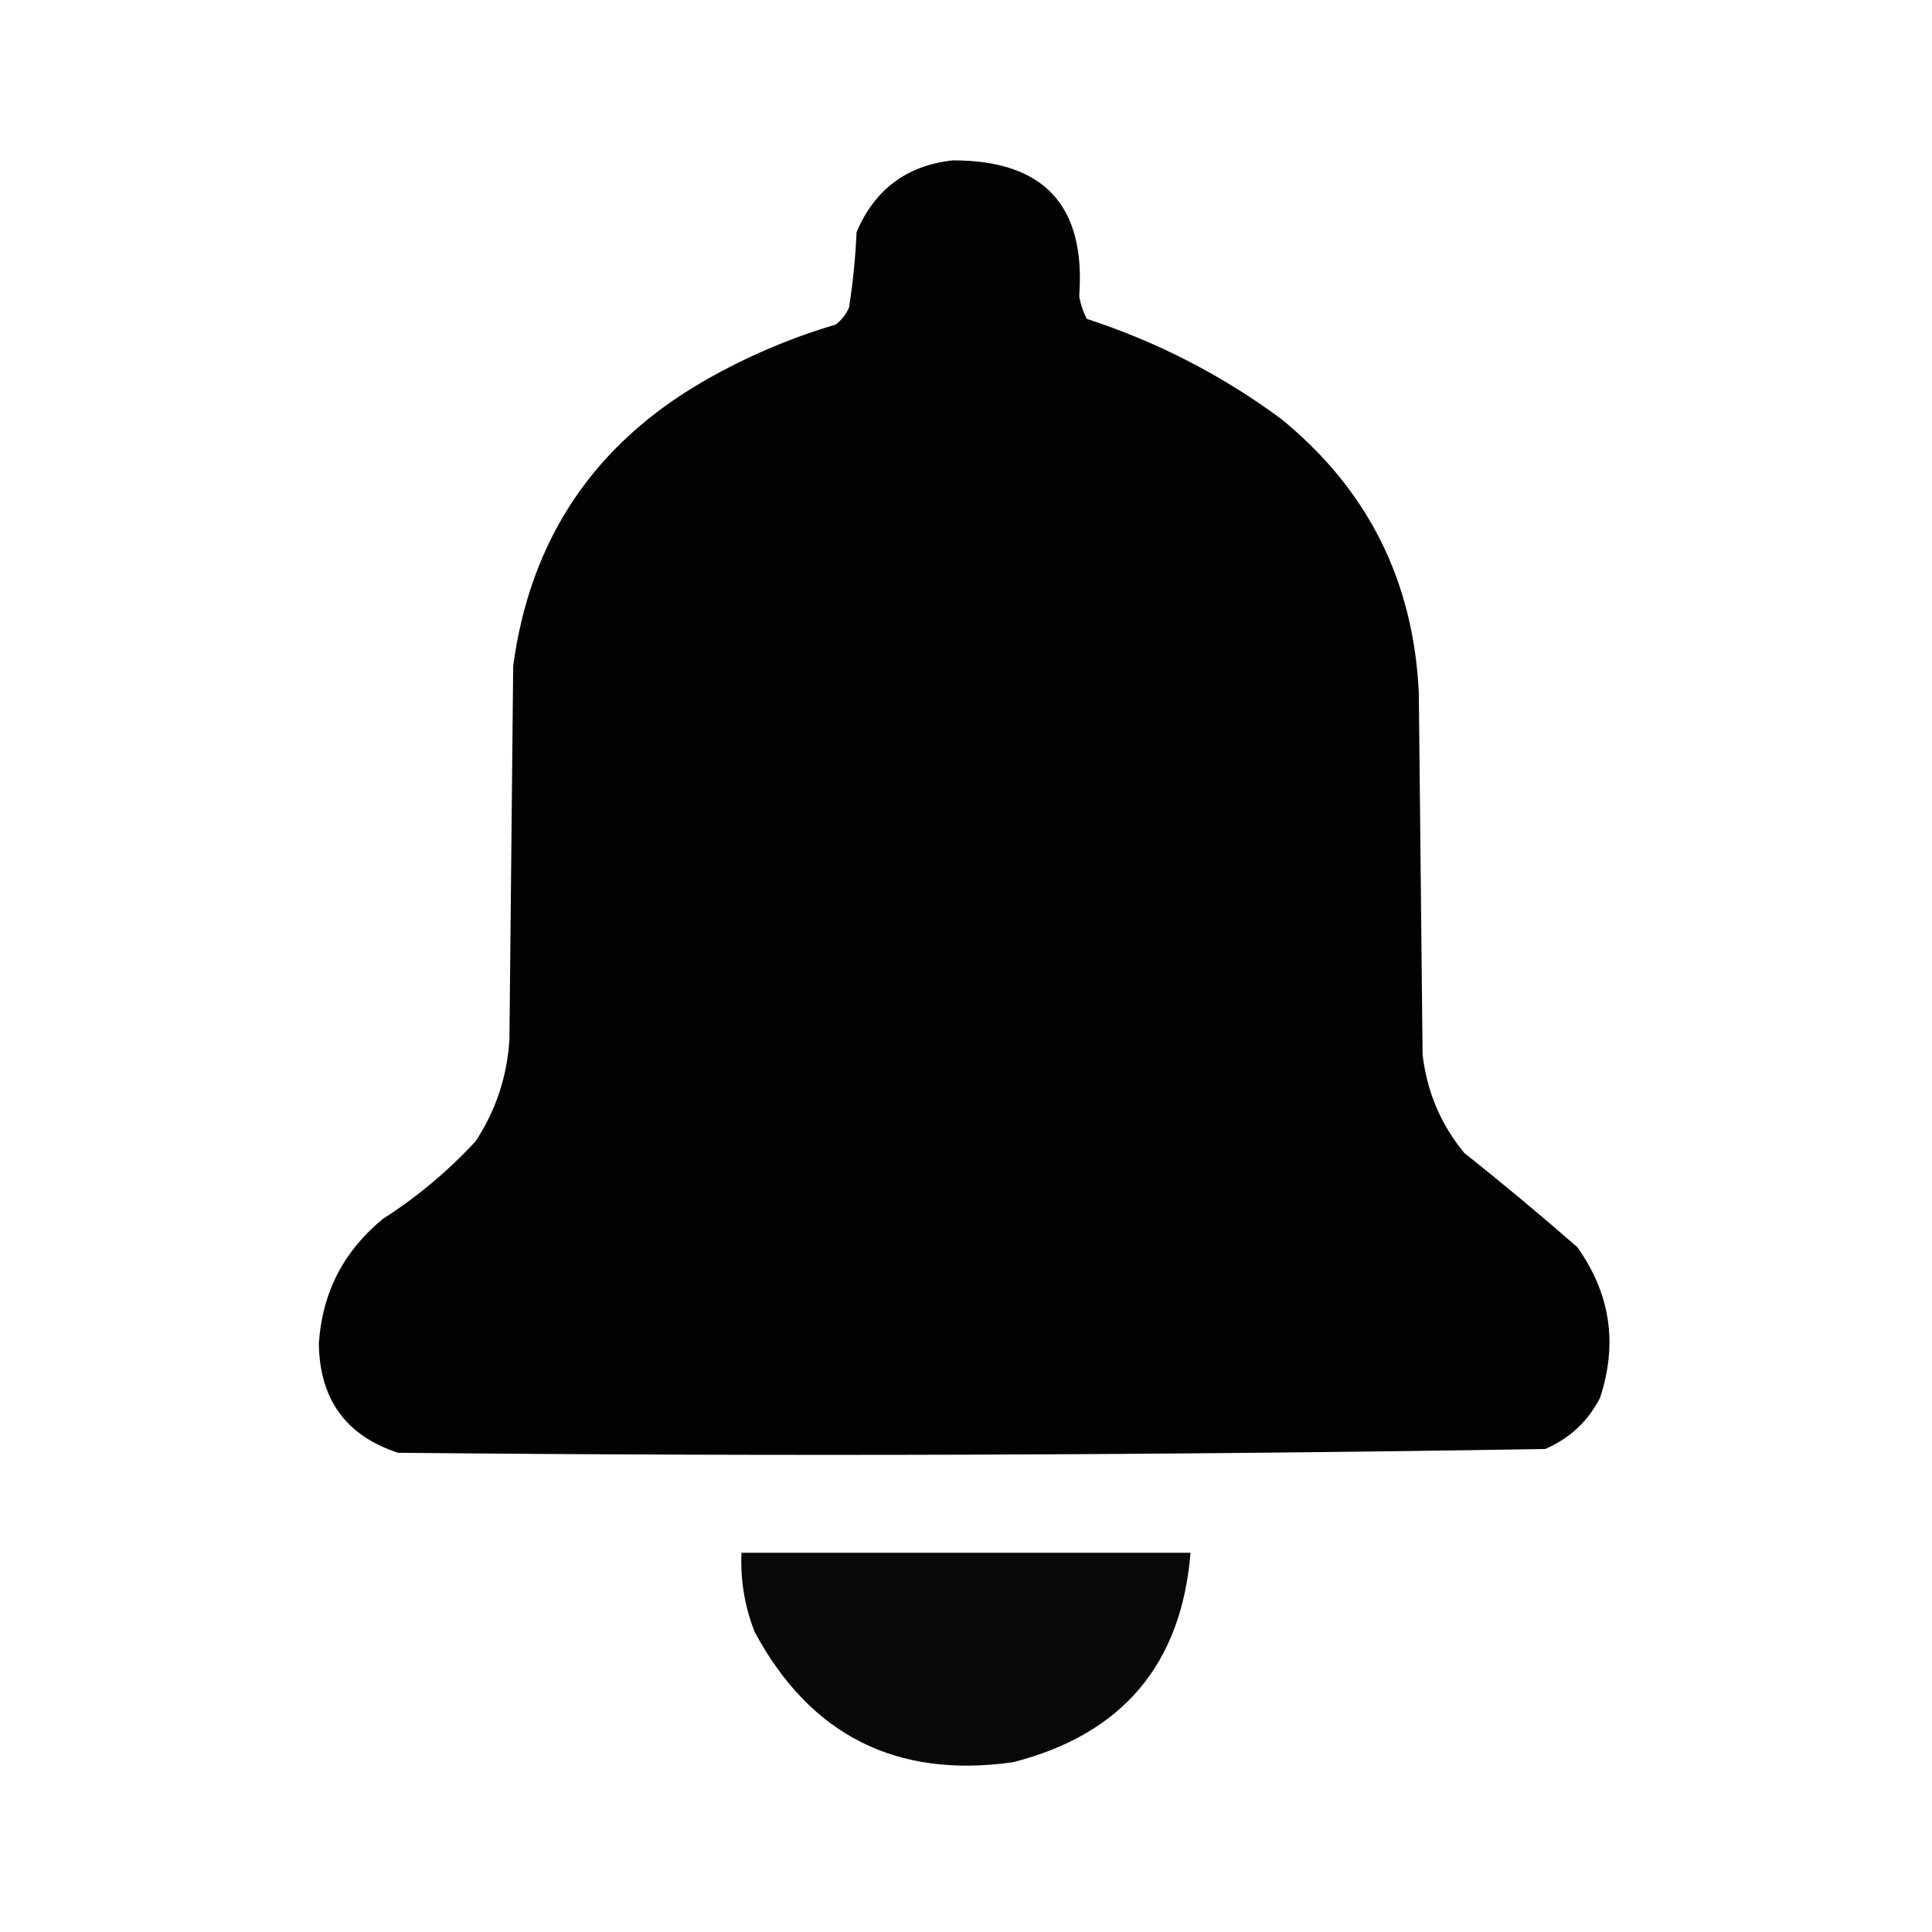 <?xml version="1.0" encoding="UTF-8"?>
<!DOCTYPE svg PUBLIC "-//W3C//DTD SVG 1.1//EN" "http://www.w3.org/Graphics/SVG/1.1/DTD/svg11.dtd">
<svg xmlns="http://www.w3.org/2000/svg" version="1.1" width="512px" height="512px" style="shape-rendering:geometricPrecision; text-rendering:geometricPrecision; image-rendering:optimizeQuality; fill-rule:evenodd; clip-rule:evenodd" xmlns:xlink="http://www.w3.org/1999/xlink">
<g><path style="opacity:0.992" fill="#000000" d="M 252.5,42.5 C 276.622,42.455 287.788,54.455 286,78.5C 286.36,80.608 287.027,82.608 288,84.5C 306.655,90.577 323.822,99.41 339.5,111C 362.402,129.637 374.569,153.804 376,183.5C 376.333,215.5 376.667,247.5 377,279.5C 378.149,289.292 381.815,297.959 388,305.5C 398.185,313.595 408.185,321.928 418,330.5C 426.77,342.816 428.77,356.149 424,370.5C 420.777,376.723 415.943,381.223 409.5,384C 308.223,385.66 206.89,385.993 105.5,385C 91.665,380.472 84.665,370.805 84.5,356C 85.401,342.531 91.068,331.531 101.5,323C 110.499,317.238 118.666,310.405 126,302.5C 131.391,294.328 134.391,285.328 135,275.5C 135.333,242.5 135.667,209.5 136,176.5C 140.482,143.028 157.315,117.861 186.5,101C 197.586,94.623 209.253,89.623 221.5,86C 223.049,84.786 224.215,83.286 225,81.5C 226.045,74.875 226.711,68.208 227,61.5C 231.825,50.176 240.325,43.843 252.5,42.5 Z"/></g>
<g><path style="opacity:0.967" fill="#000000" d="M 196.5,411.5 C 236.167,411.5 275.833,411.5 315.5,411.5C 313.087,441.09 297.42,459.59 268.5,467C 237.588,471.399 214.755,459.899 200,432.5C 197.35,425.747 196.183,418.747 196.5,411.5 Z"/></g>
</svg>

